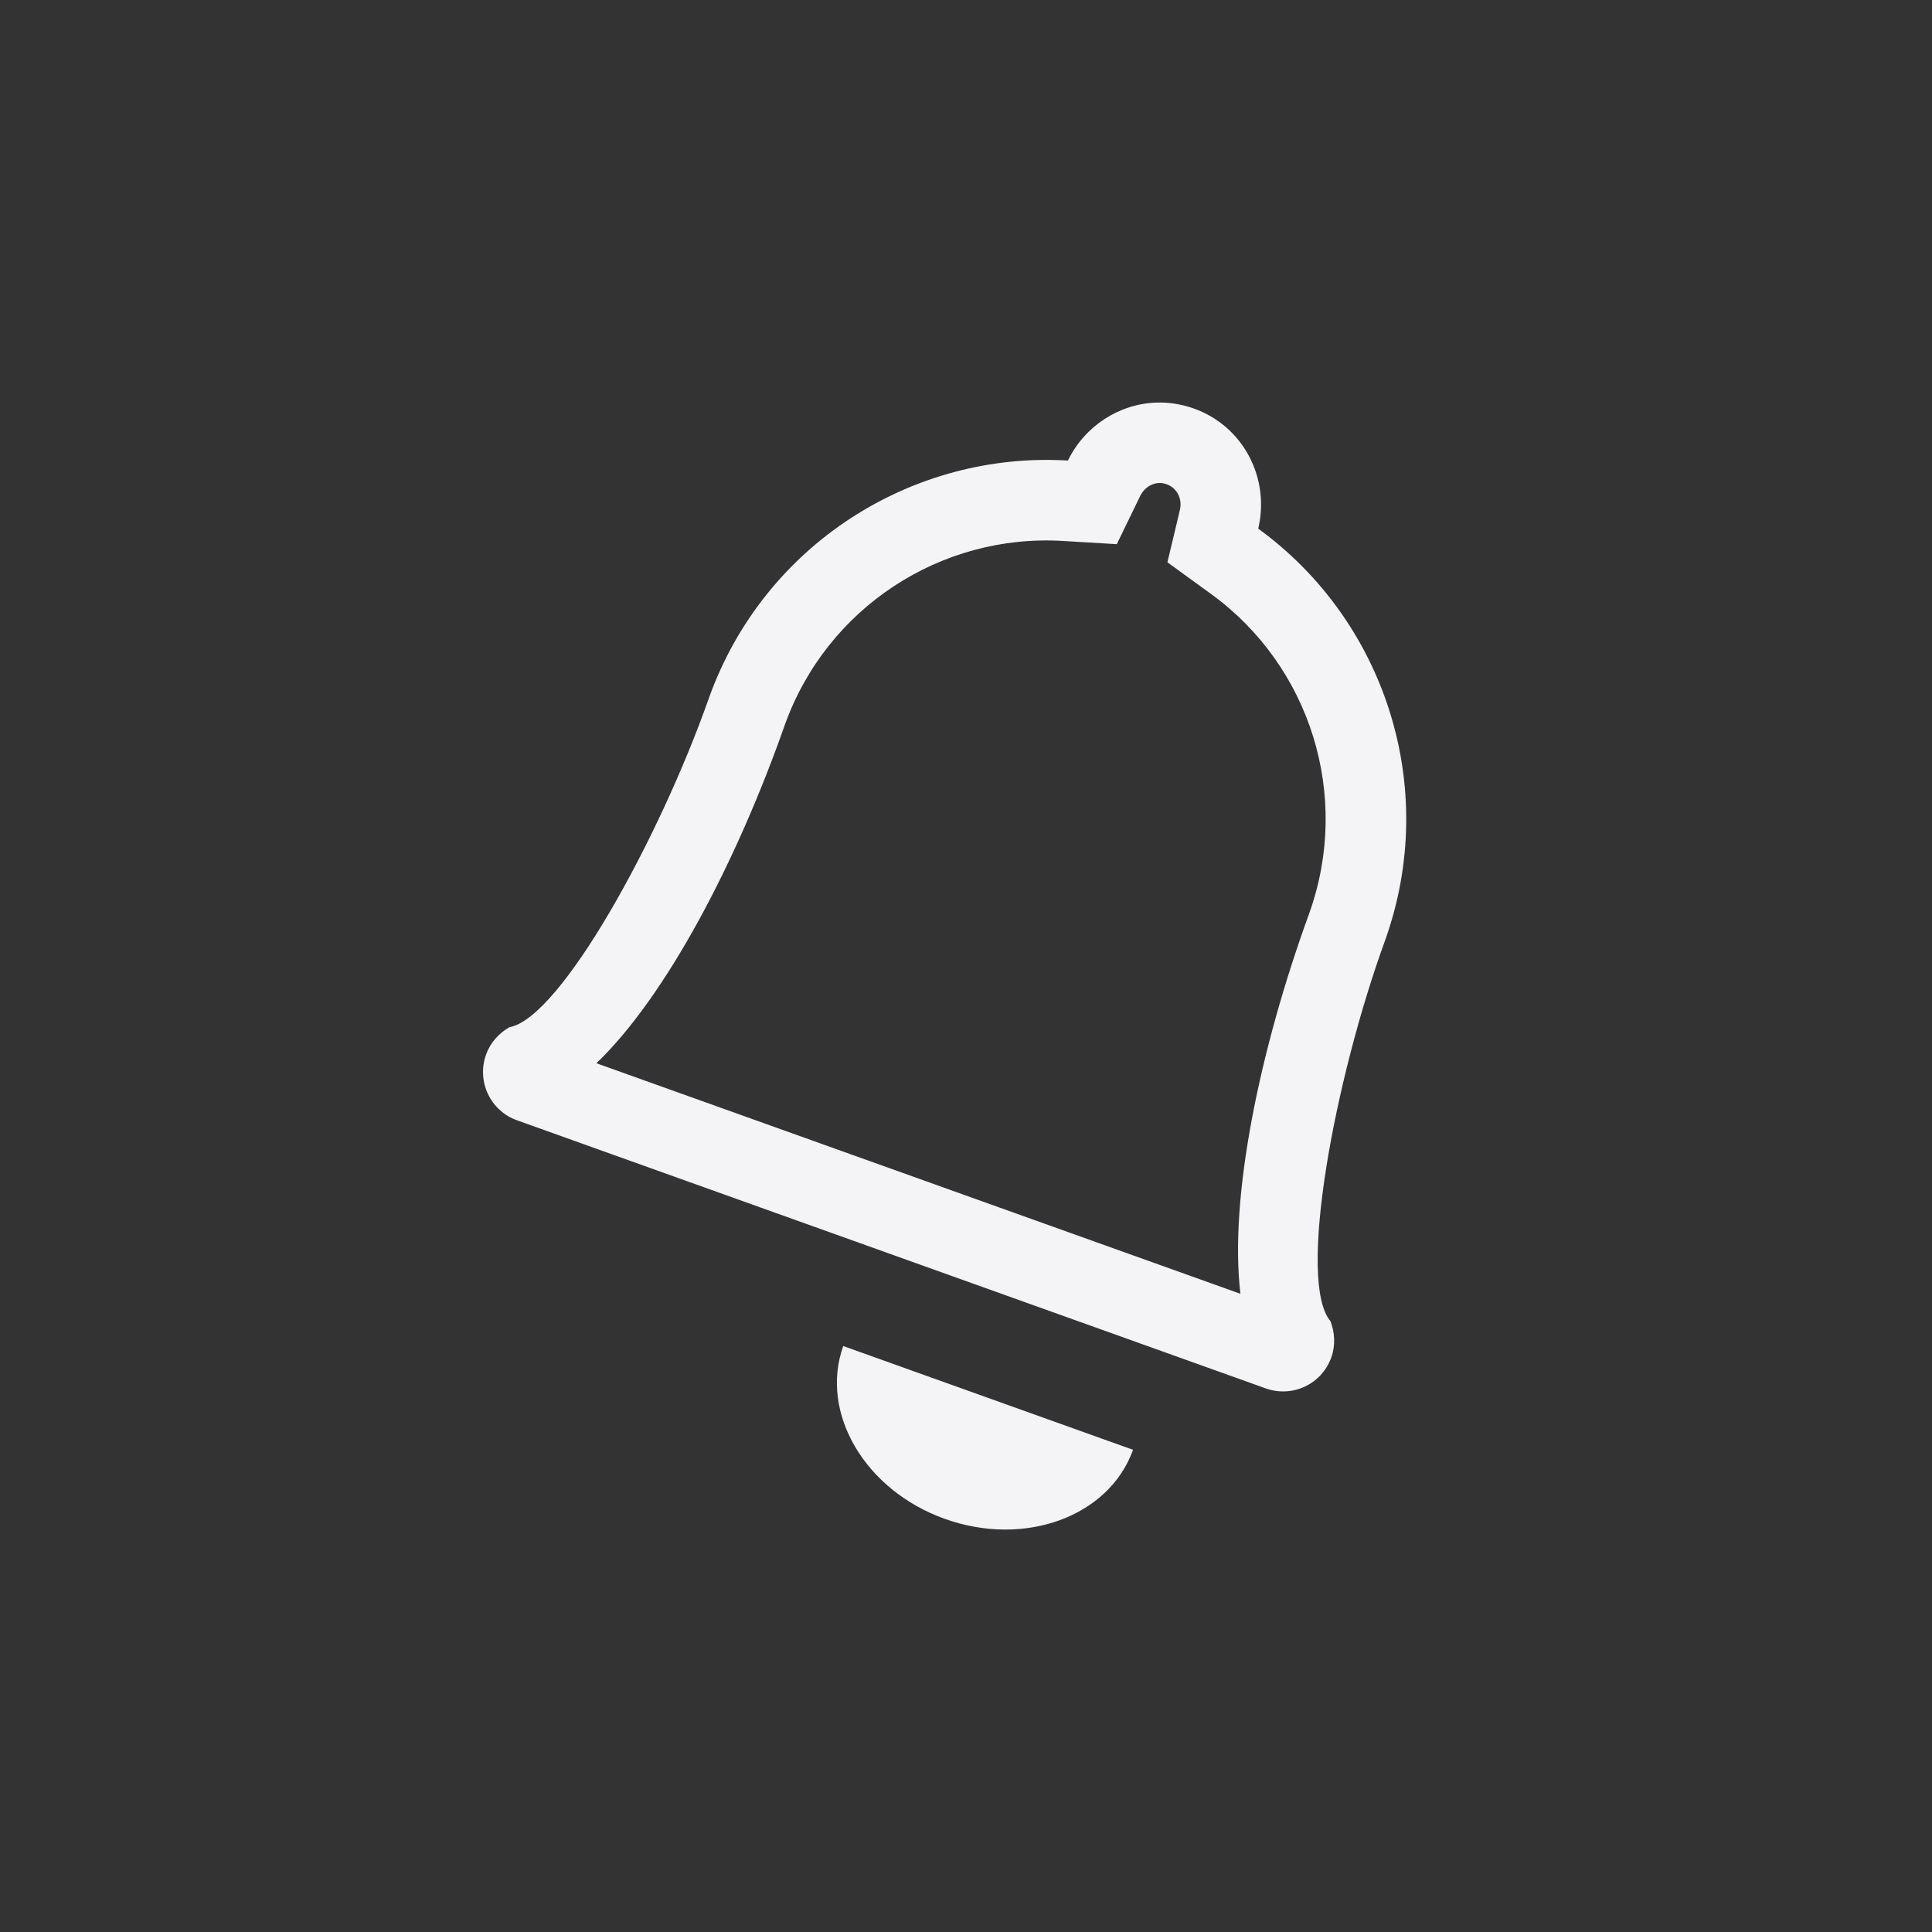 <?xml version="1.0" encoding="UTF-8"?>
<svg width="24px" height="24px" viewBox="0 0 24 24" version="1.1" xmlns="http://www.w3.org/2000/svg" xmlns:xlink="http://www.w3.org/1999/xlink">
    <rect x="0" y="0" width="24" height="24" fill="#333333" stroke="none"/>
    <!-- Generator: Sketch 51.3 (57544) - http://www.bohemiancoding.com/sketch -->
    <title>twitter-mentions</title>
    <desc>Created with Sketch.</desc>
    <defs></defs>
    <g id="twitter-mentions" stroke="none" stroke-width="1" fill="none" fill-rule="evenodd">
        <g id="107" transform="translate(6, 5)" fill="#f4f4f7" fill-rule="nonzero">
            <path d="M9.409,11.072 C9.267,9.876 9.649,8.035 10.264,6.345 C10.787,4.885 10.277,3.272 9.042,2.377 L8.502,1.985 L8.657,1.335 C8.69,1.195 8.62,1.062 8.494,1.016 C8.459,1.004 8.428,0.999 8.399,1 C8.304,1.003 8.212,1.063 8.165,1.159 L7.873,1.76 L7.206,1.72 C5.686,1.628 4.27,2.55 3.749,4.006 C3.151,5.707 2.278,7.373 1.409,8.208 L9.409,11.072 Z M8.366,0.001 C8.52,-0.004 8.676,0.02 8.831,0.075 C9.449,0.296 9.778,0.943 9.63,1.567 C11.194,2.702 11.89,4.77 11.206,6.682 C10.578,8.408 10.109,10.919 10.528,11.413 C10.581,11.551 10.592,11.711 10.538,11.862 C10.419,12.195 10.056,12.366 9.723,12.247 L0.423,8.917 C0.09,8.798 -0.081,8.433 0.038,8.1 C0.092,7.95 0.2,7.833 0.329,7.76 C0.966,7.645 2.196,5.407 2.805,3.675 C3.489,1.762 5.337,0.605 7.266,0.721 C7.477,0.289 7.905,0.016 8.366,0.001 Z" id="Path"></path>
            <path d="M4.475,11.721 C4.179,12.55 4.743,13.512 5.737,13.868 C6.731,14.224 7.778,13.839 8.075,13.01 L4.475,11.721 Z" id="Path"></path>
        </g>
    </g>
</svg>